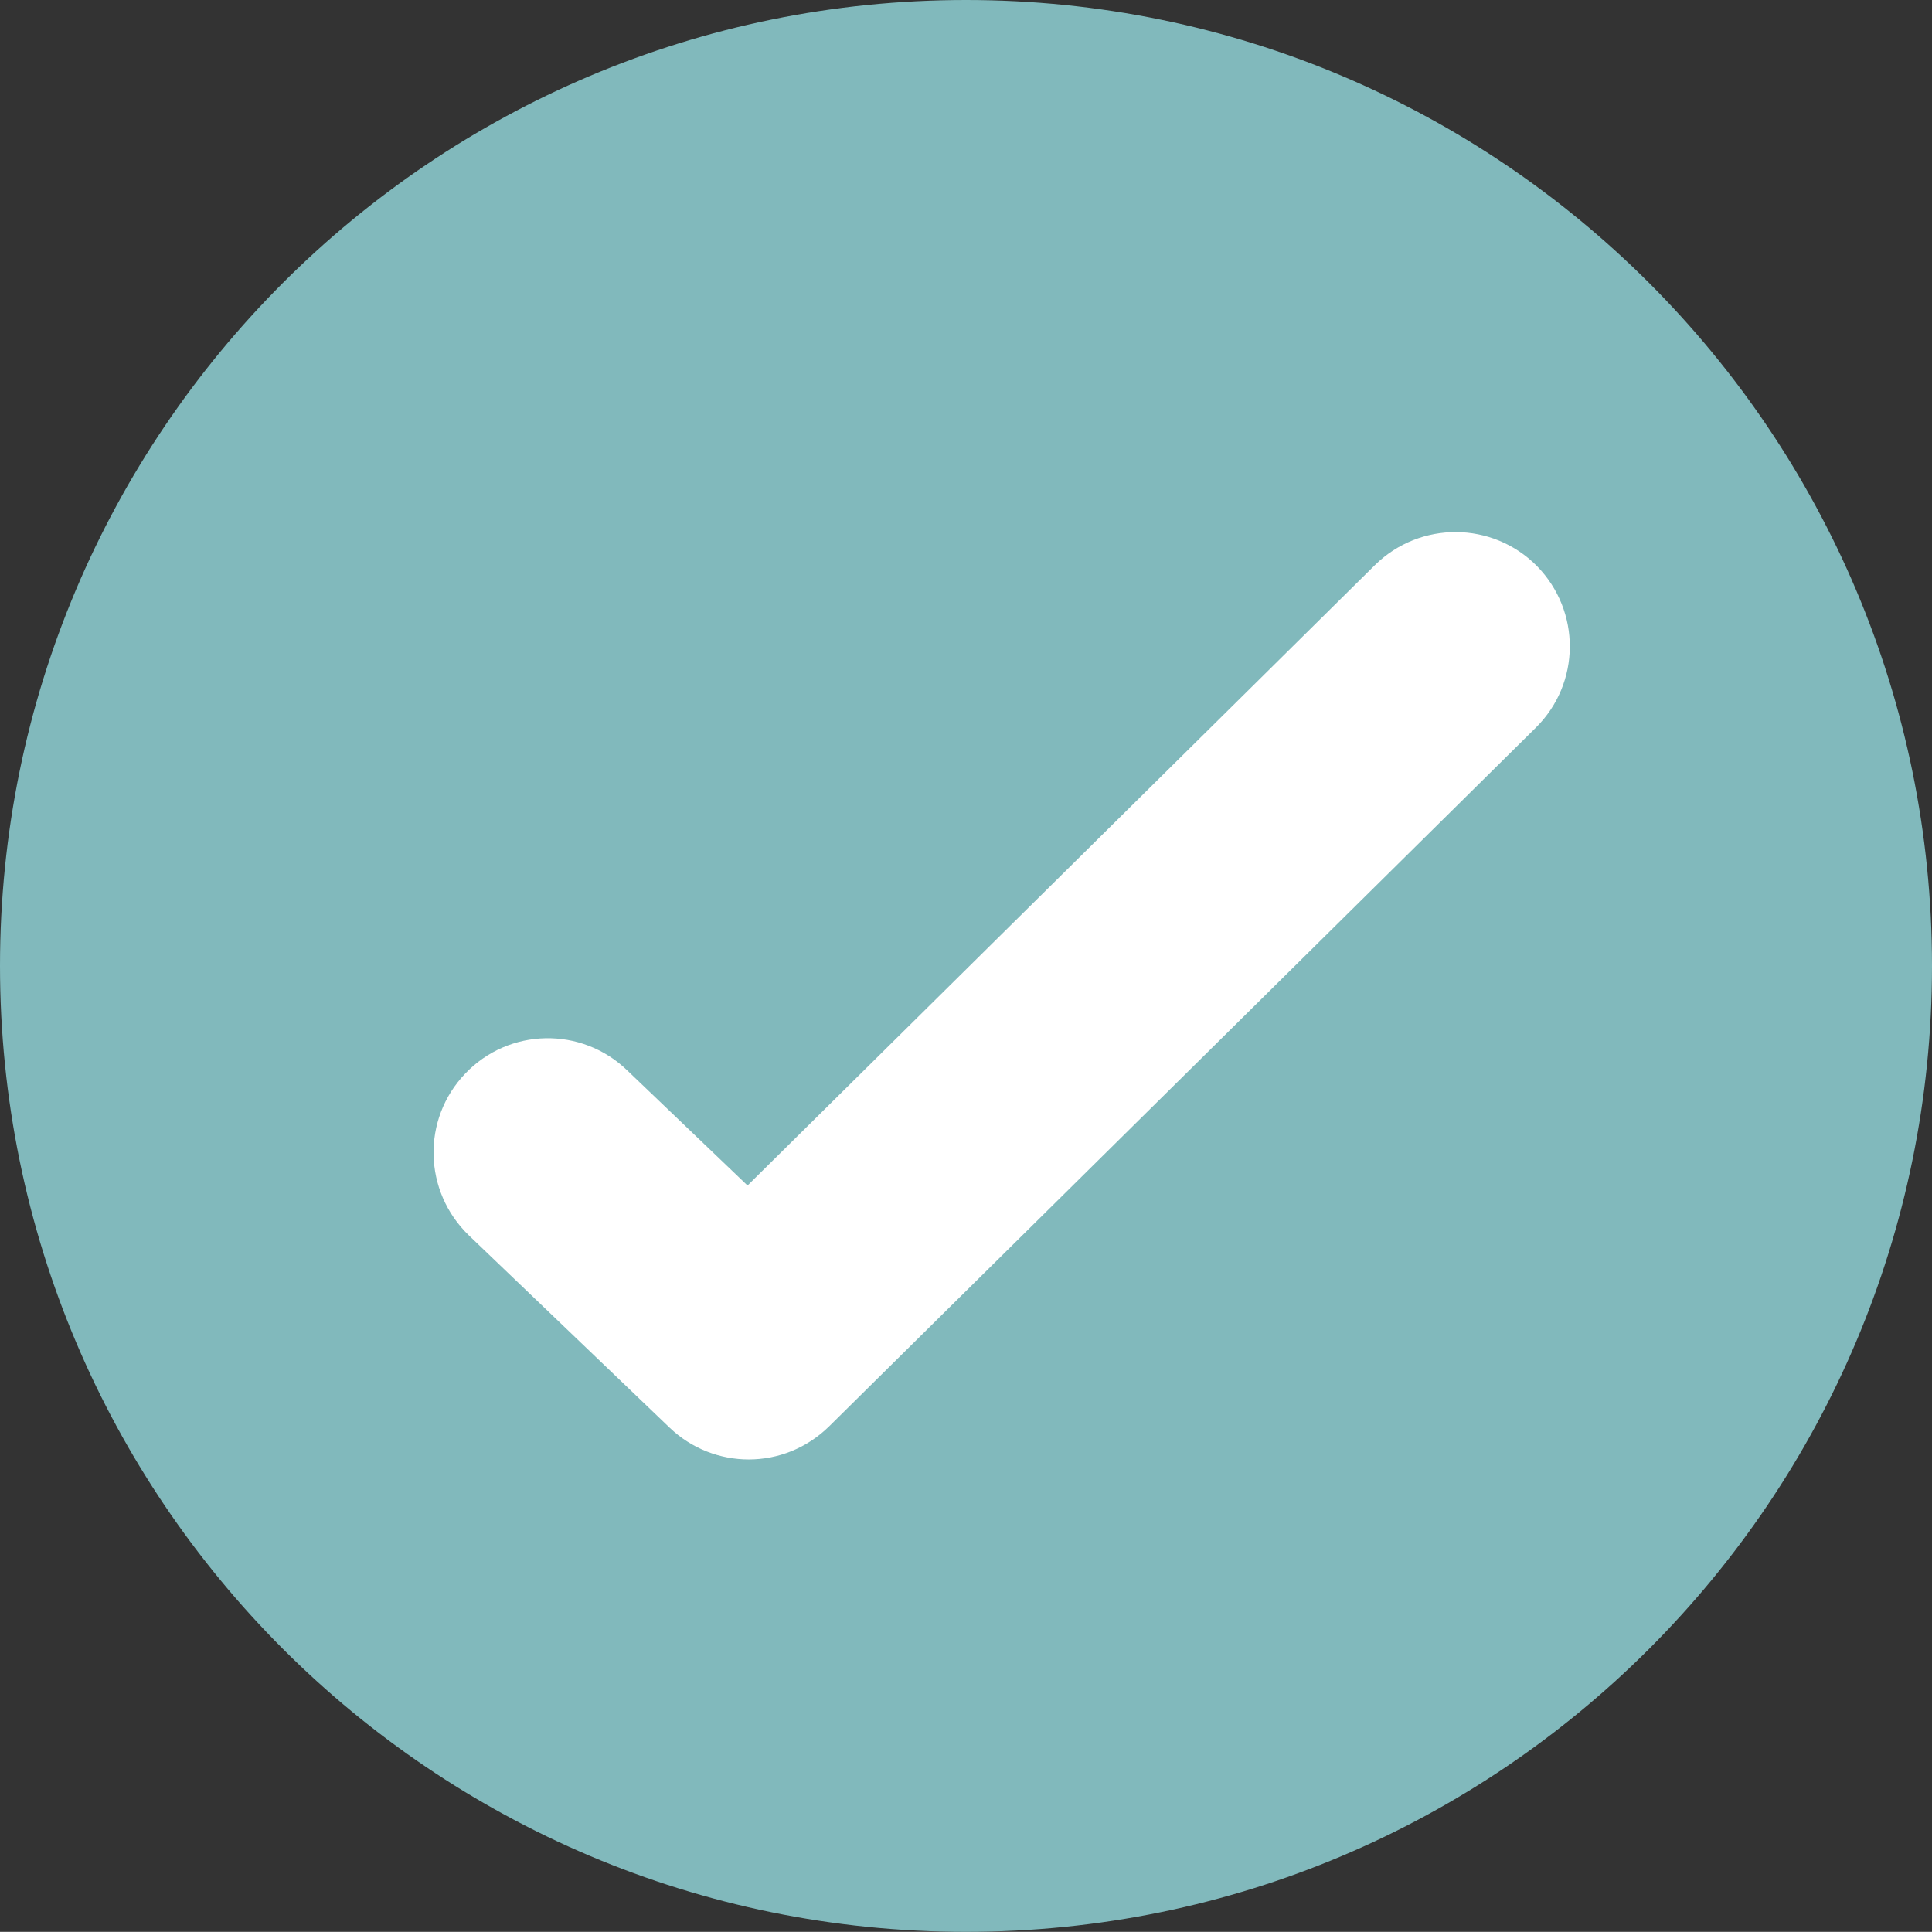 <?xml version="1.0" encoding="utf-8"?>
<!-- Generator: Adobe Illustrator 16.2.1, SVG Export Plug-In . SVG Version: 6.00 Build 0)  -->
<!DOCTYPE svg PUBLIC "-//W3C//DTD SVG 1.1//EN" "http://www.w3.org/Graphics/SVG/1.1/DTD/svg11.dtd">
<svg version="1.1" id="Capa_1" xmlns="http://www.w3.org/2000/svg" xmlns:xlink="http://www.w3.org/1999/xlink" x="0px" y="0px"
	 width="13.026px" height="13.025px" viewBox="0 0 13.026 13.025" enable-background="new 0 0 13.026 13.025" xml:space="preserve">
<rect x="0" y="0" width="13.026" height="13.025" fill="#333333" stroke="none"/>
<path fill="#81B9BC" d="M13.026,6.512c0,3.596-2.915,6.513-6.513,6.513C2.915,13.025,0,10.108,0,6.512S2.915,0,6.513,0
	C10.111,0,13.026,2.917,13.026,6.512"/>
<path fill="#FFFFFF" d="M5.048,9.84c-0.192,0-0.385-0.072-0.534-0.215L3.161,8.329C2.854,8.033,2.842,7.546,3.137,7.238
	c0.295-0.309,0.783-0.318,1.09-0.023l0.813,0.778l4.231-4.184c0.304-0.298,0.791-0.295,1.09,0.006
	c0.3,0.305,0.297,0.792-0.007,1.092L5.59,9.617C5.439,9.765,5.245,9.84,5.048,9.84"/>
</svg>
